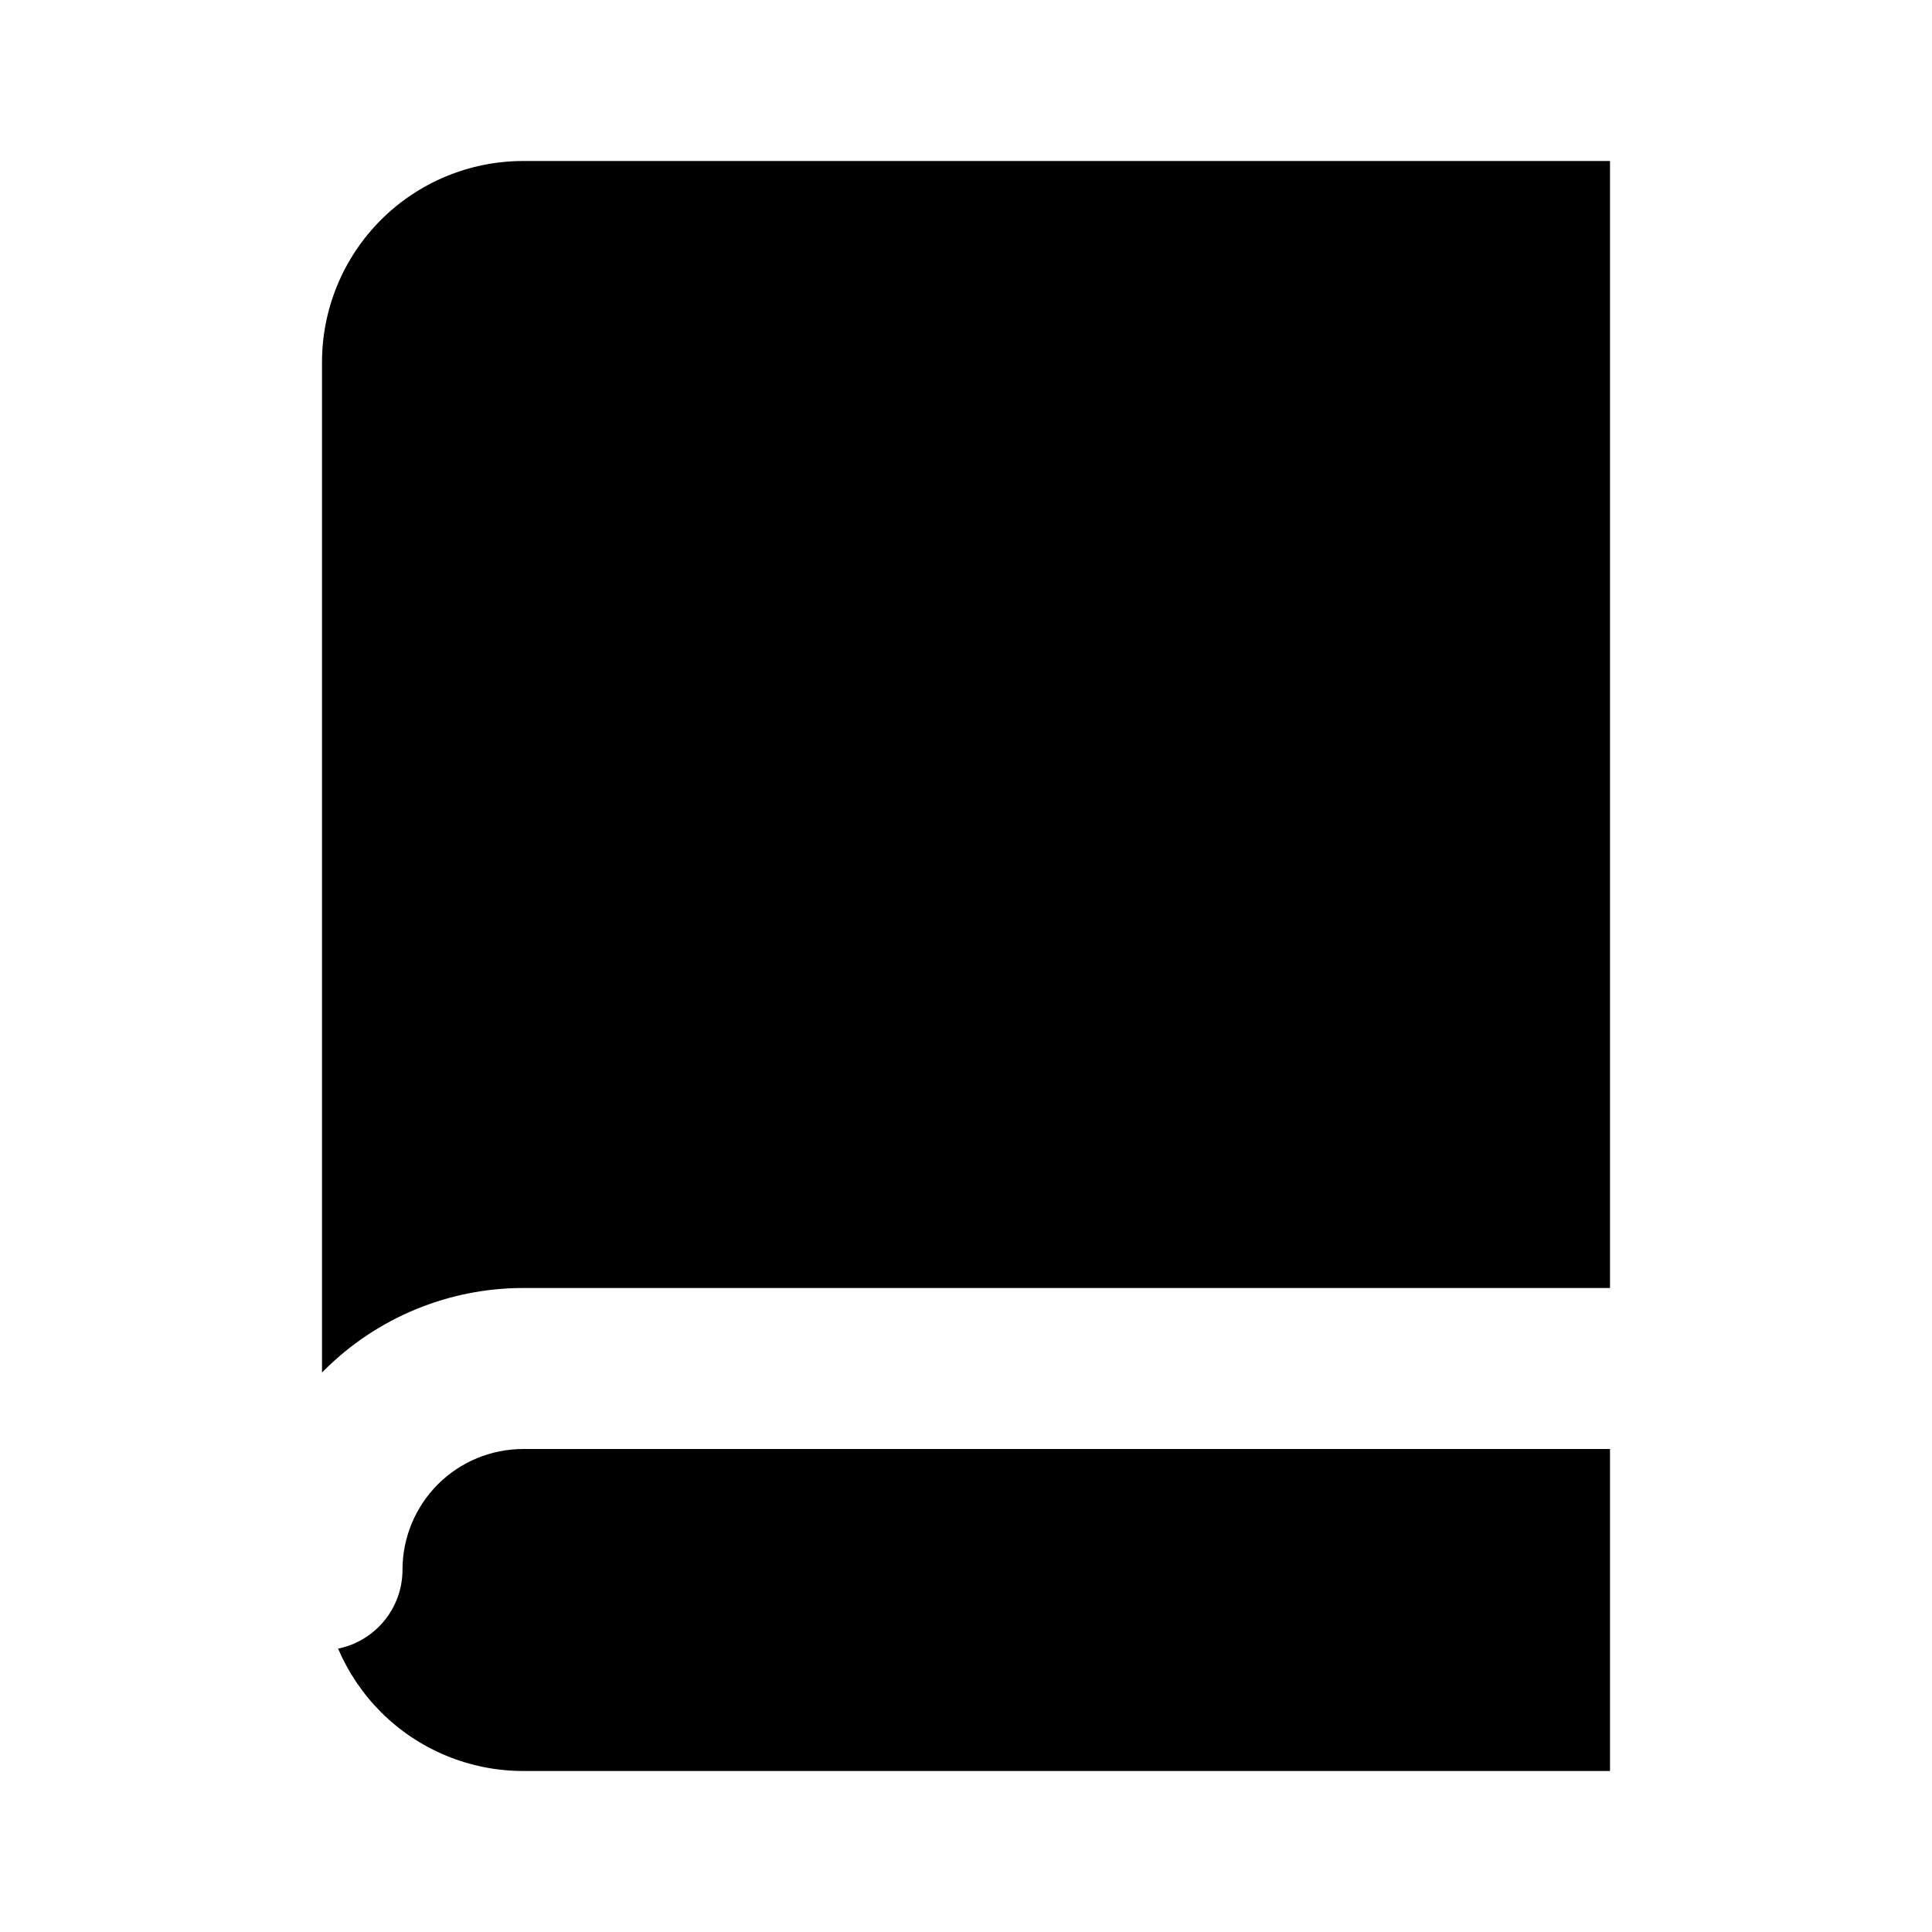 <svg width="24" height="24" viewBox="0 0 24 24" fill="none" xmlns="http://www.w3.org/2000/svg">
<path fill-rule="evenodd" clip-rule="evenodd" d="M20 2H6.5C5.837 2 5.201 2.263 4.732 2.732C4.263 3.201 4 3.837 4 4.5V17.05C4.008 17.042 4.017 17.034 4.025 17.025C4.681 16.369 5.572 16 6.5 16H20V2ZM20 18H6.5C6.102 18 5.721 18.158 5.439 18.439C5.158 18.721 5 19.102 5 19.5C5 19.984 4.656 20.387 4.2 20.48C4.324 20.771 4.504 21.039 4.732 21.268C5.201 21.737 5.837 22 6.5 22H20V18Z"  fill="currentColor"/>
</svg>
